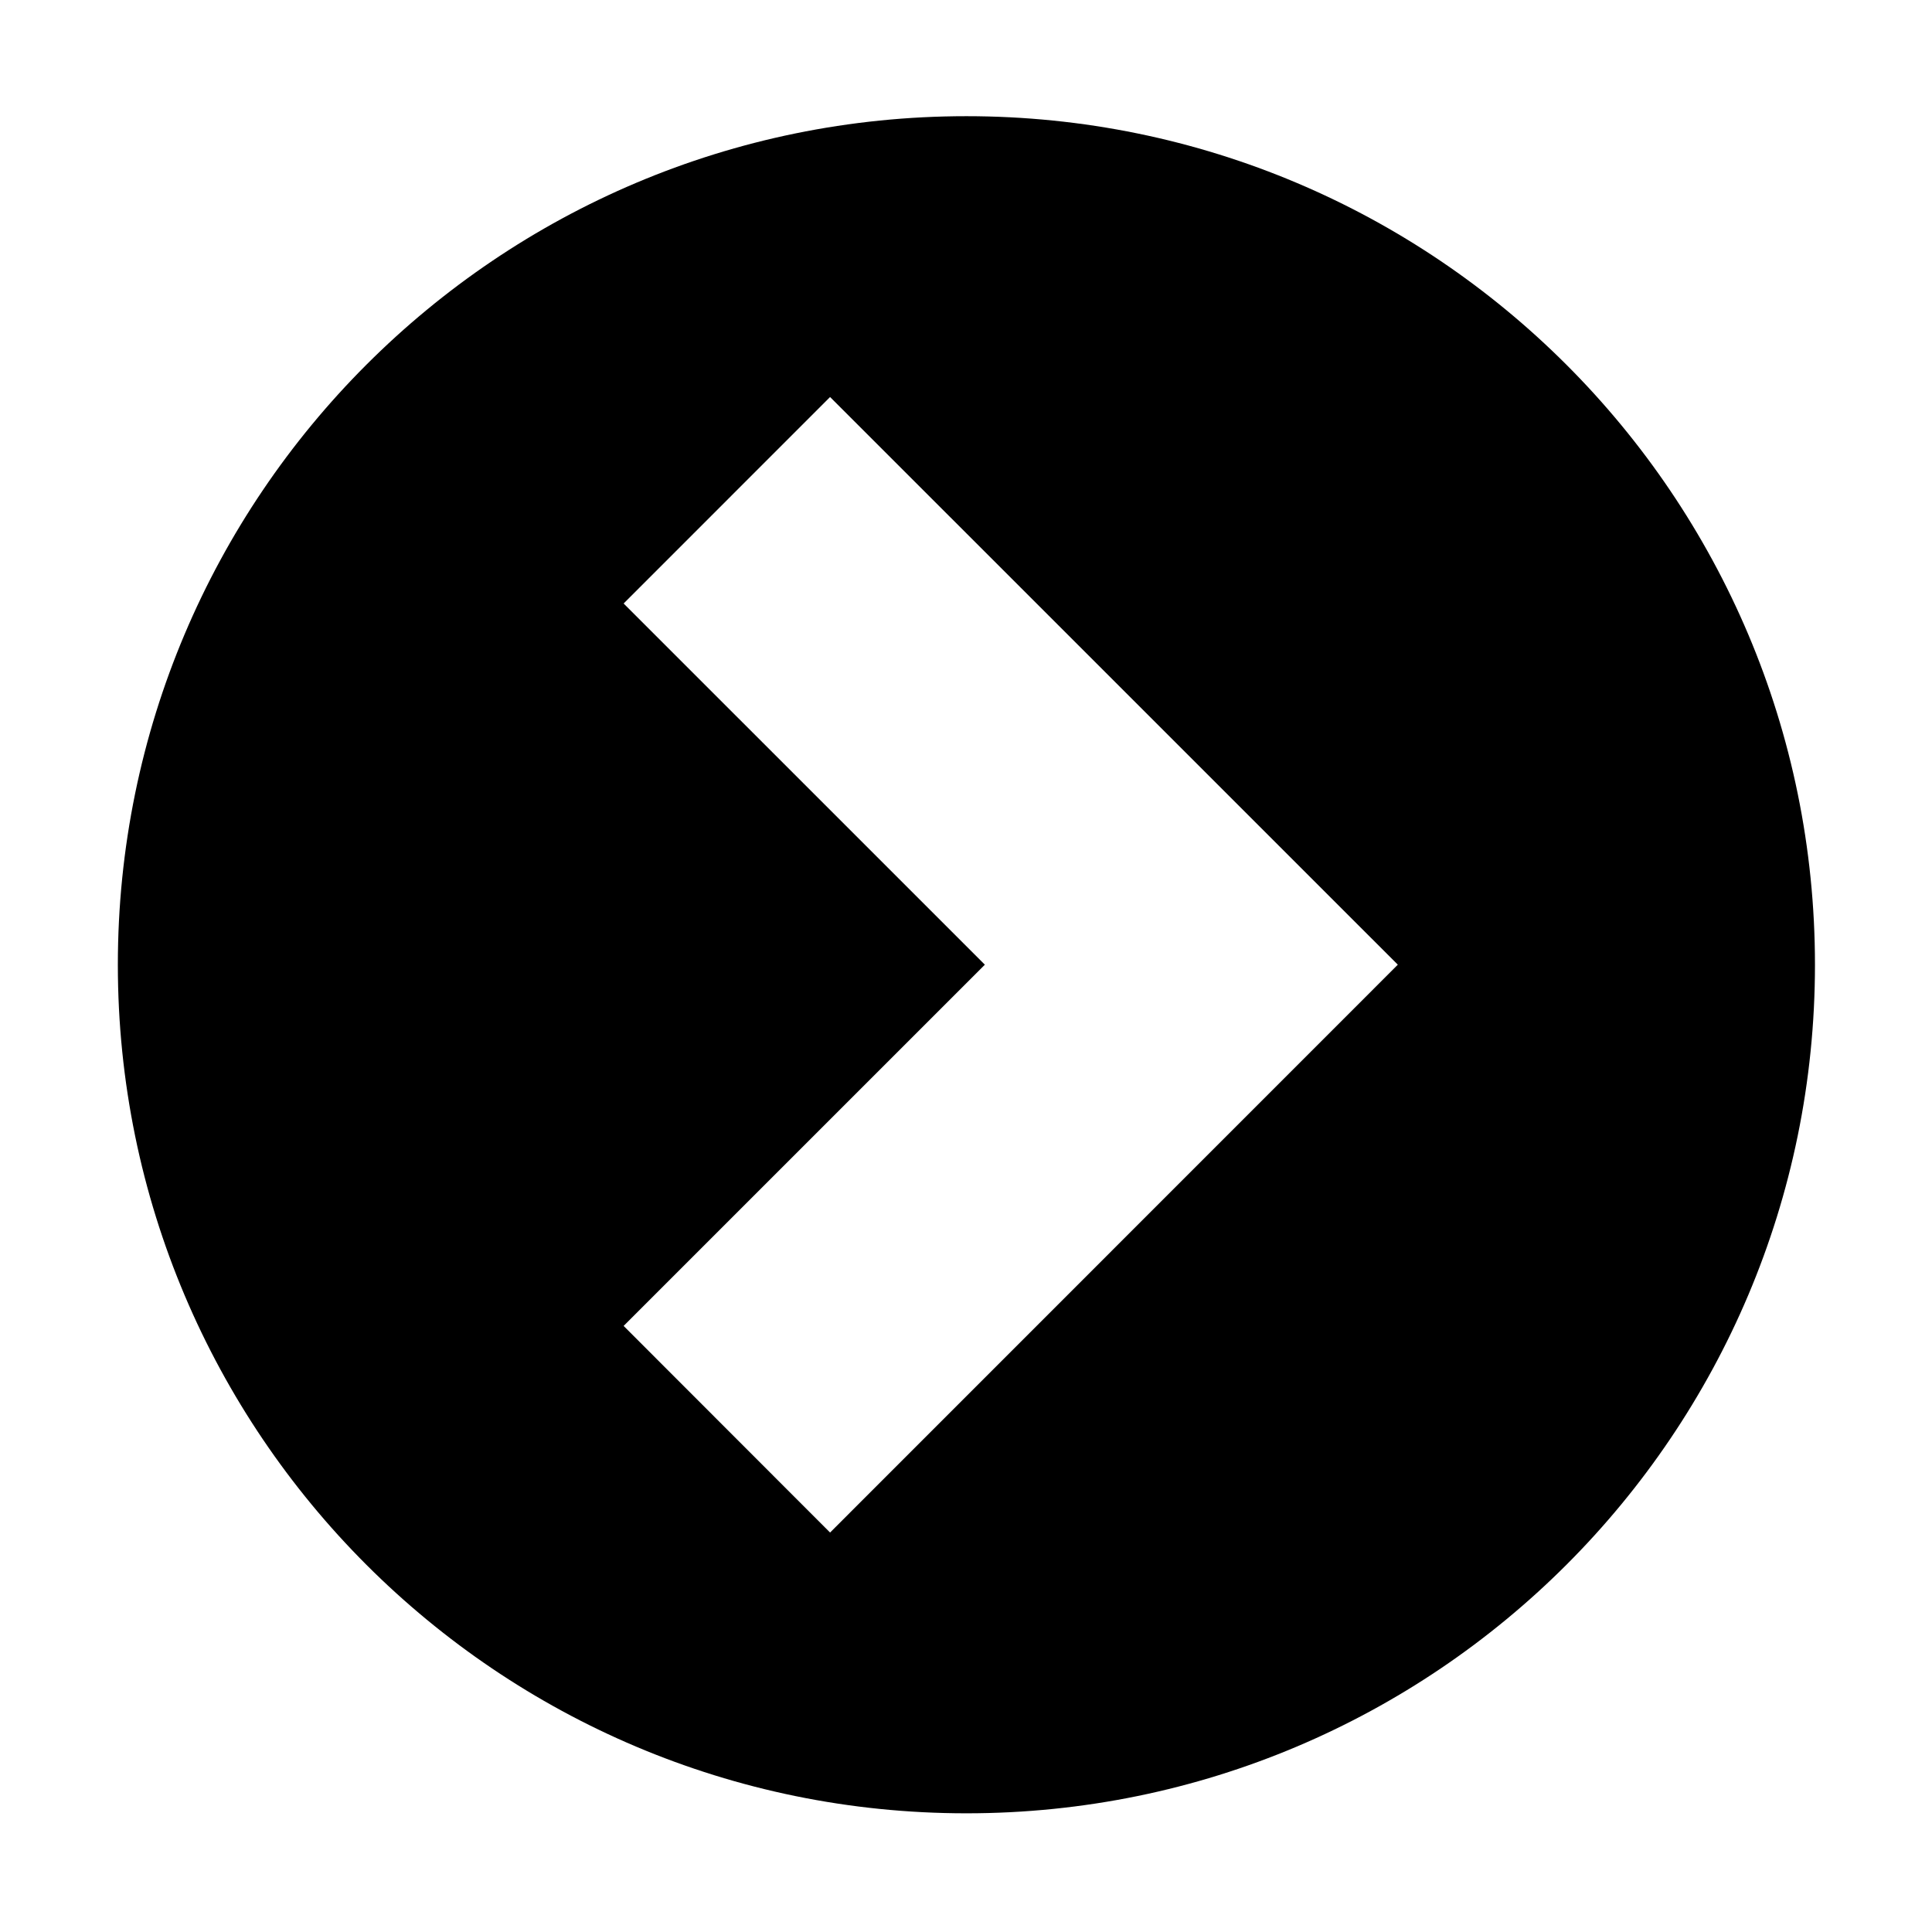 <svg xmlns="http://www.w3.org/2000/svg" width='100%' height='100%' viewBox='-5 -5 85 85 ' preserveAspectRatio='none'>
 <g>
  <path d="m37.518,0.112c-20.619,0 -37.333,16.715 -37.333,37.333c0,20.619 16.715,37.333 37.333,37.333c20.619,0 37.333,-16.715 37.333,-37.333c0,-20.619 -16.715,-37.333 -37.333,-37.333zm-5.998,62.314l-9.083,-9.091l15.893,-15.892l-15.893,-15.892l9.083,-9.084l24.978,24.975l-24.978,24.983z" />
 </g>
</svg>